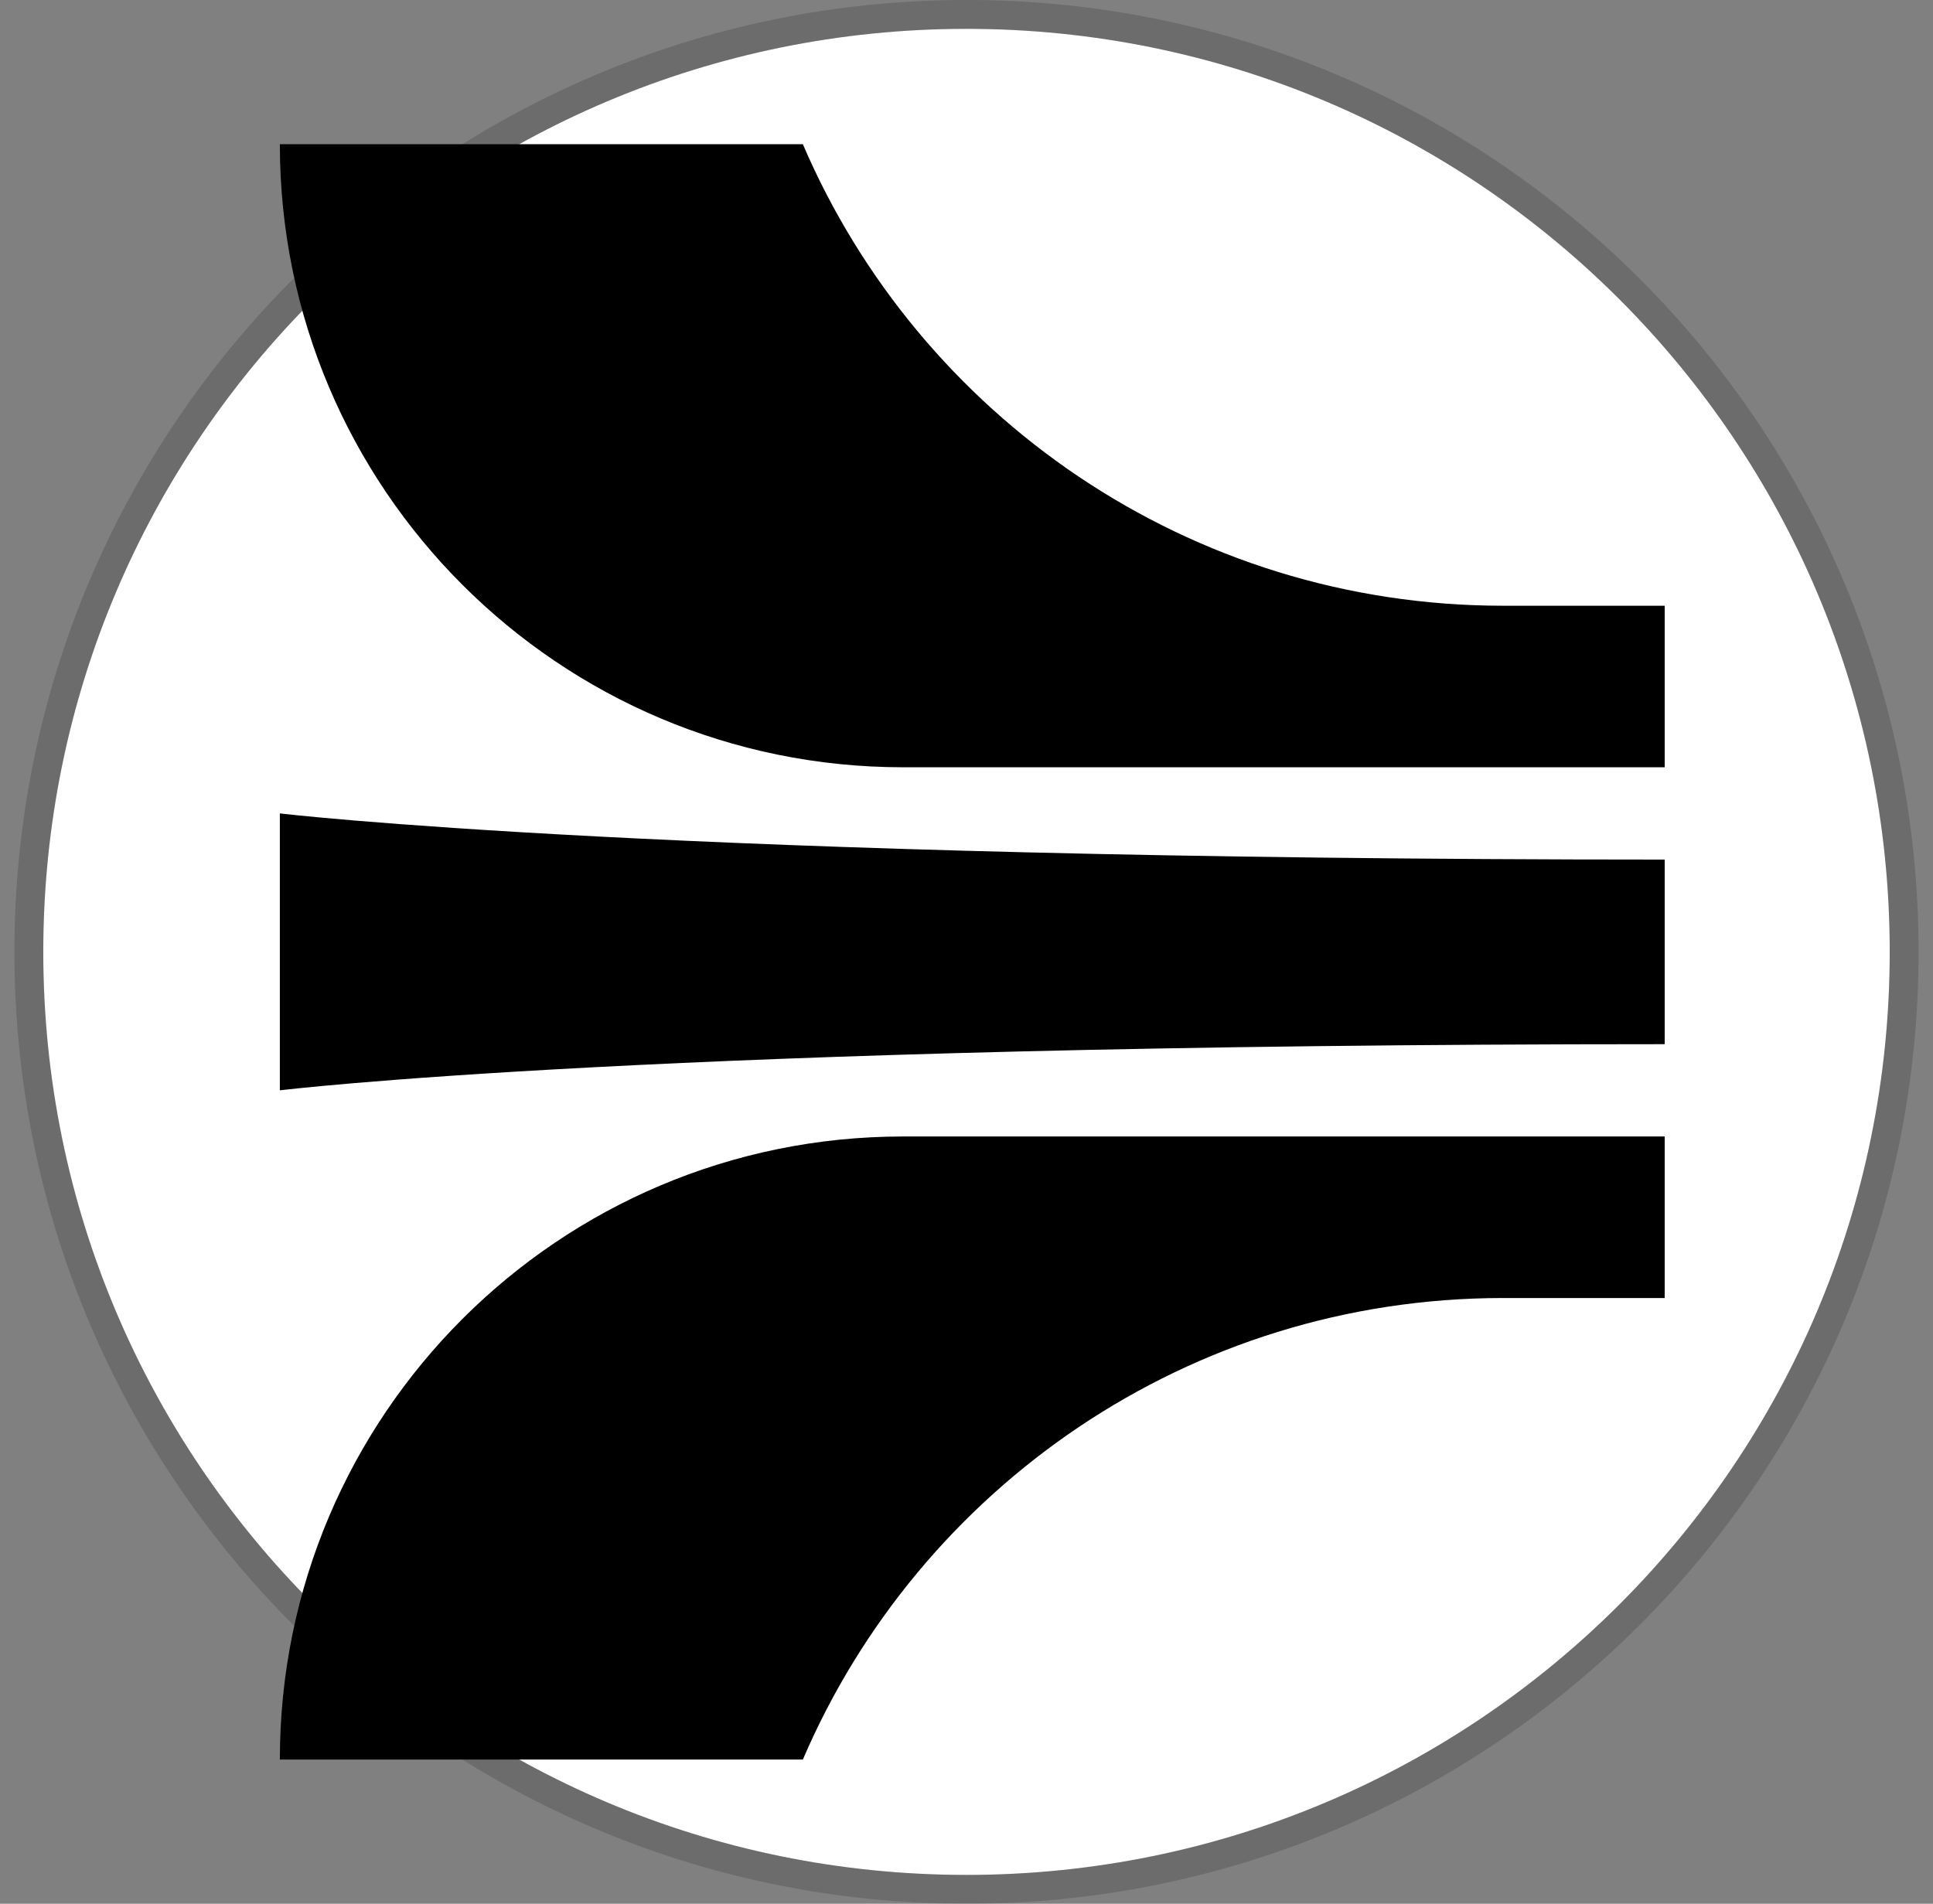 <svg width="67" height="66" viewBox="0 0 67 66" fill="none" xmlns="http://www.w3.org/2000/svg">
<rect x="0" y="0" width="67" height="66" fill="#808080" stroke="none"/>
<path d="M1.5 33C1.5 15.327 15.827 1 33.5 1C51.173 1 65.5 15.327 65.5 33C65.5 50.673 51.173 65 33.5 65C15.827 65 1.5 50.673 1.5 33Z" fill="white"/>
<path d="M33.5 0.5C15.551 0.5 1 15.051 1 33C1 50.949 15.551 65.5 33.5 65.5C51.449 65.5 66 50.949 66 33C66 15.051 51.449 0.5 33.5 0.5Z" stroke="black" stroke-opacity="0.16"/>
<path fill-rule="evenodd" clip-rule="evenodd" d="M27.828 5C31.864 14.409 41.213 21 52.1 21H57.7V26.6L31.3 26.6C19.371 26.6 9.7 16.929 9.7 5H27.828ZM27.828 61C31.864 51.591 41.213 45 52.1 45H57.7V39.4H31.3C19.371 39.4 9.7 49.071 9.7 61H27.828ZM57.7 29.8V36.2C22.698 36.2 9.7 37.8 9.7 37.8V28.2C9.7 28.2 23.107 29.8 57.7 29.8Z" fill="black"/>
</svg>
